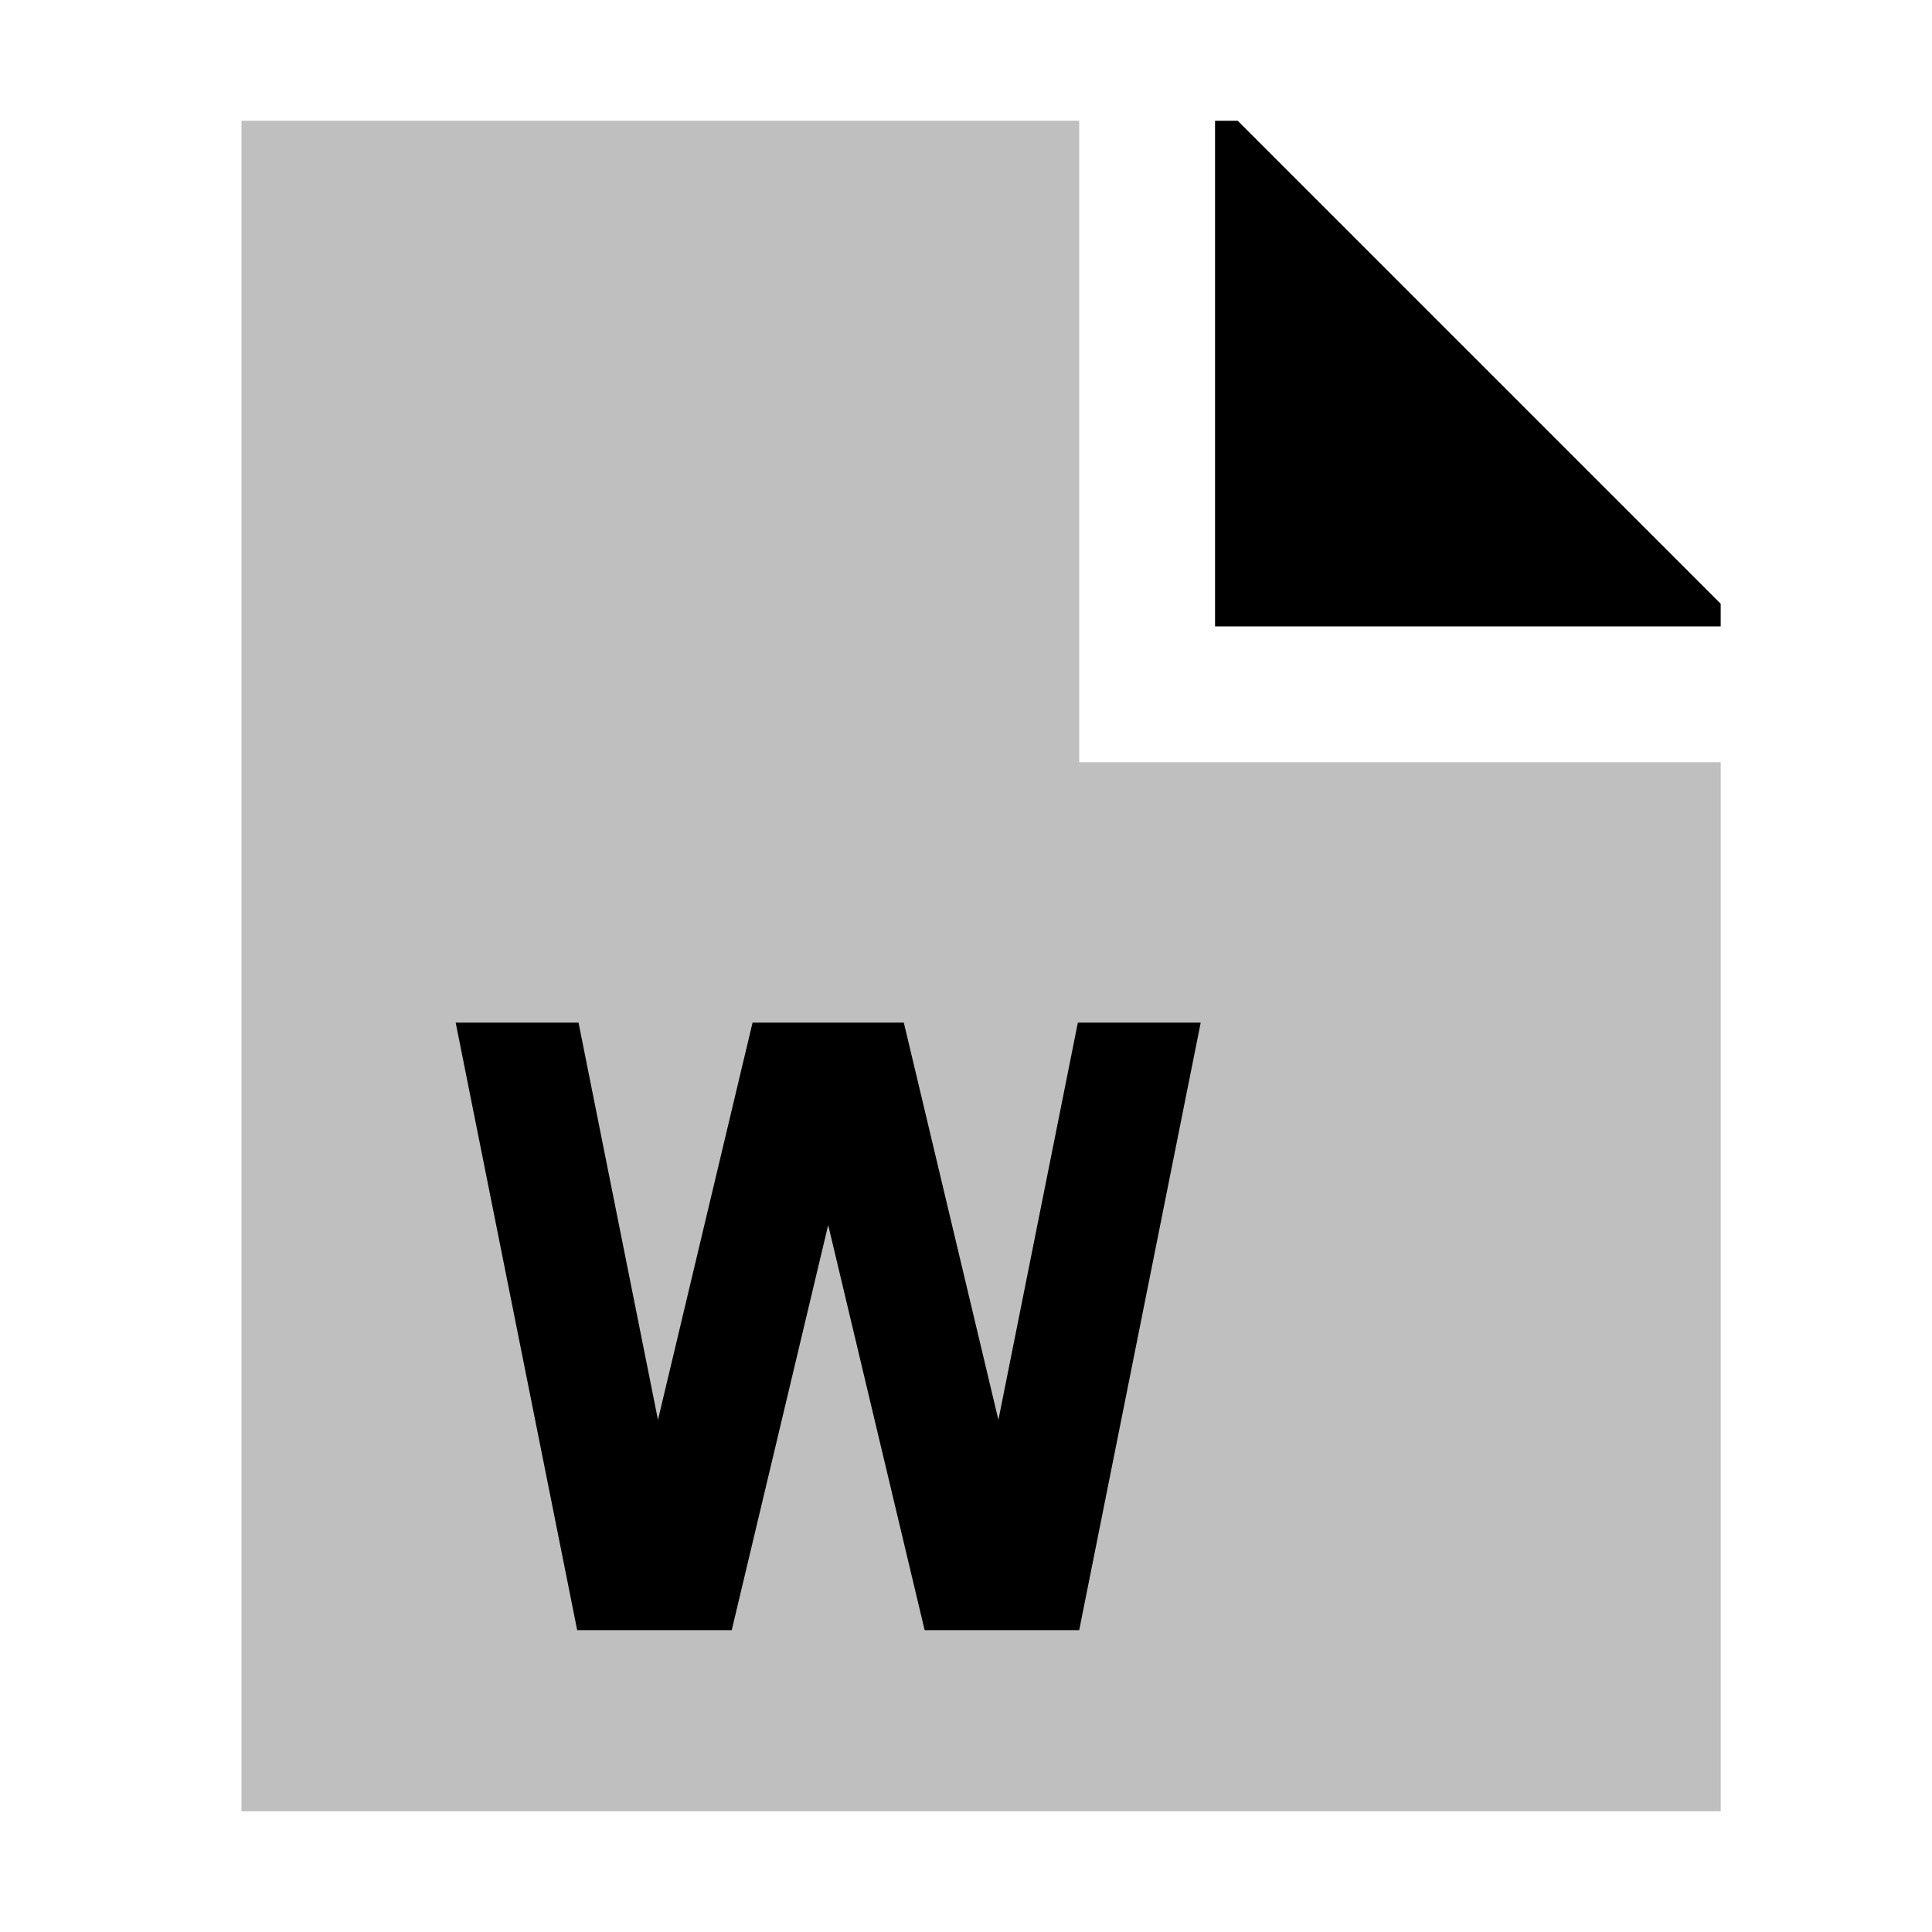 <svg xmlns="http://www.w3.org/2000/svg" id="export" viewBox="0 0 512 512">
  <defs>
    <style>
      .cls-1{fill:currentColor}
    </style>
  </defs>
  <polygon points="328 32 322 32 322 166 456 166 456 160 328 32" class="cls-1"/>
  <path fill="currentColor" d="M286,202V32H64V480H456V202Z" opacity=".25"/>
  <polygon points="193.918 432 219.479 324.643 245.039 432 285.999 432 318.199 271 285.644 271 264.588 376.282 239.521 271 199.436 271 174.369 376.282 153.313 271 120.758 271 152.958 432 193.918 432" class="cls-1"/>
</svg>
